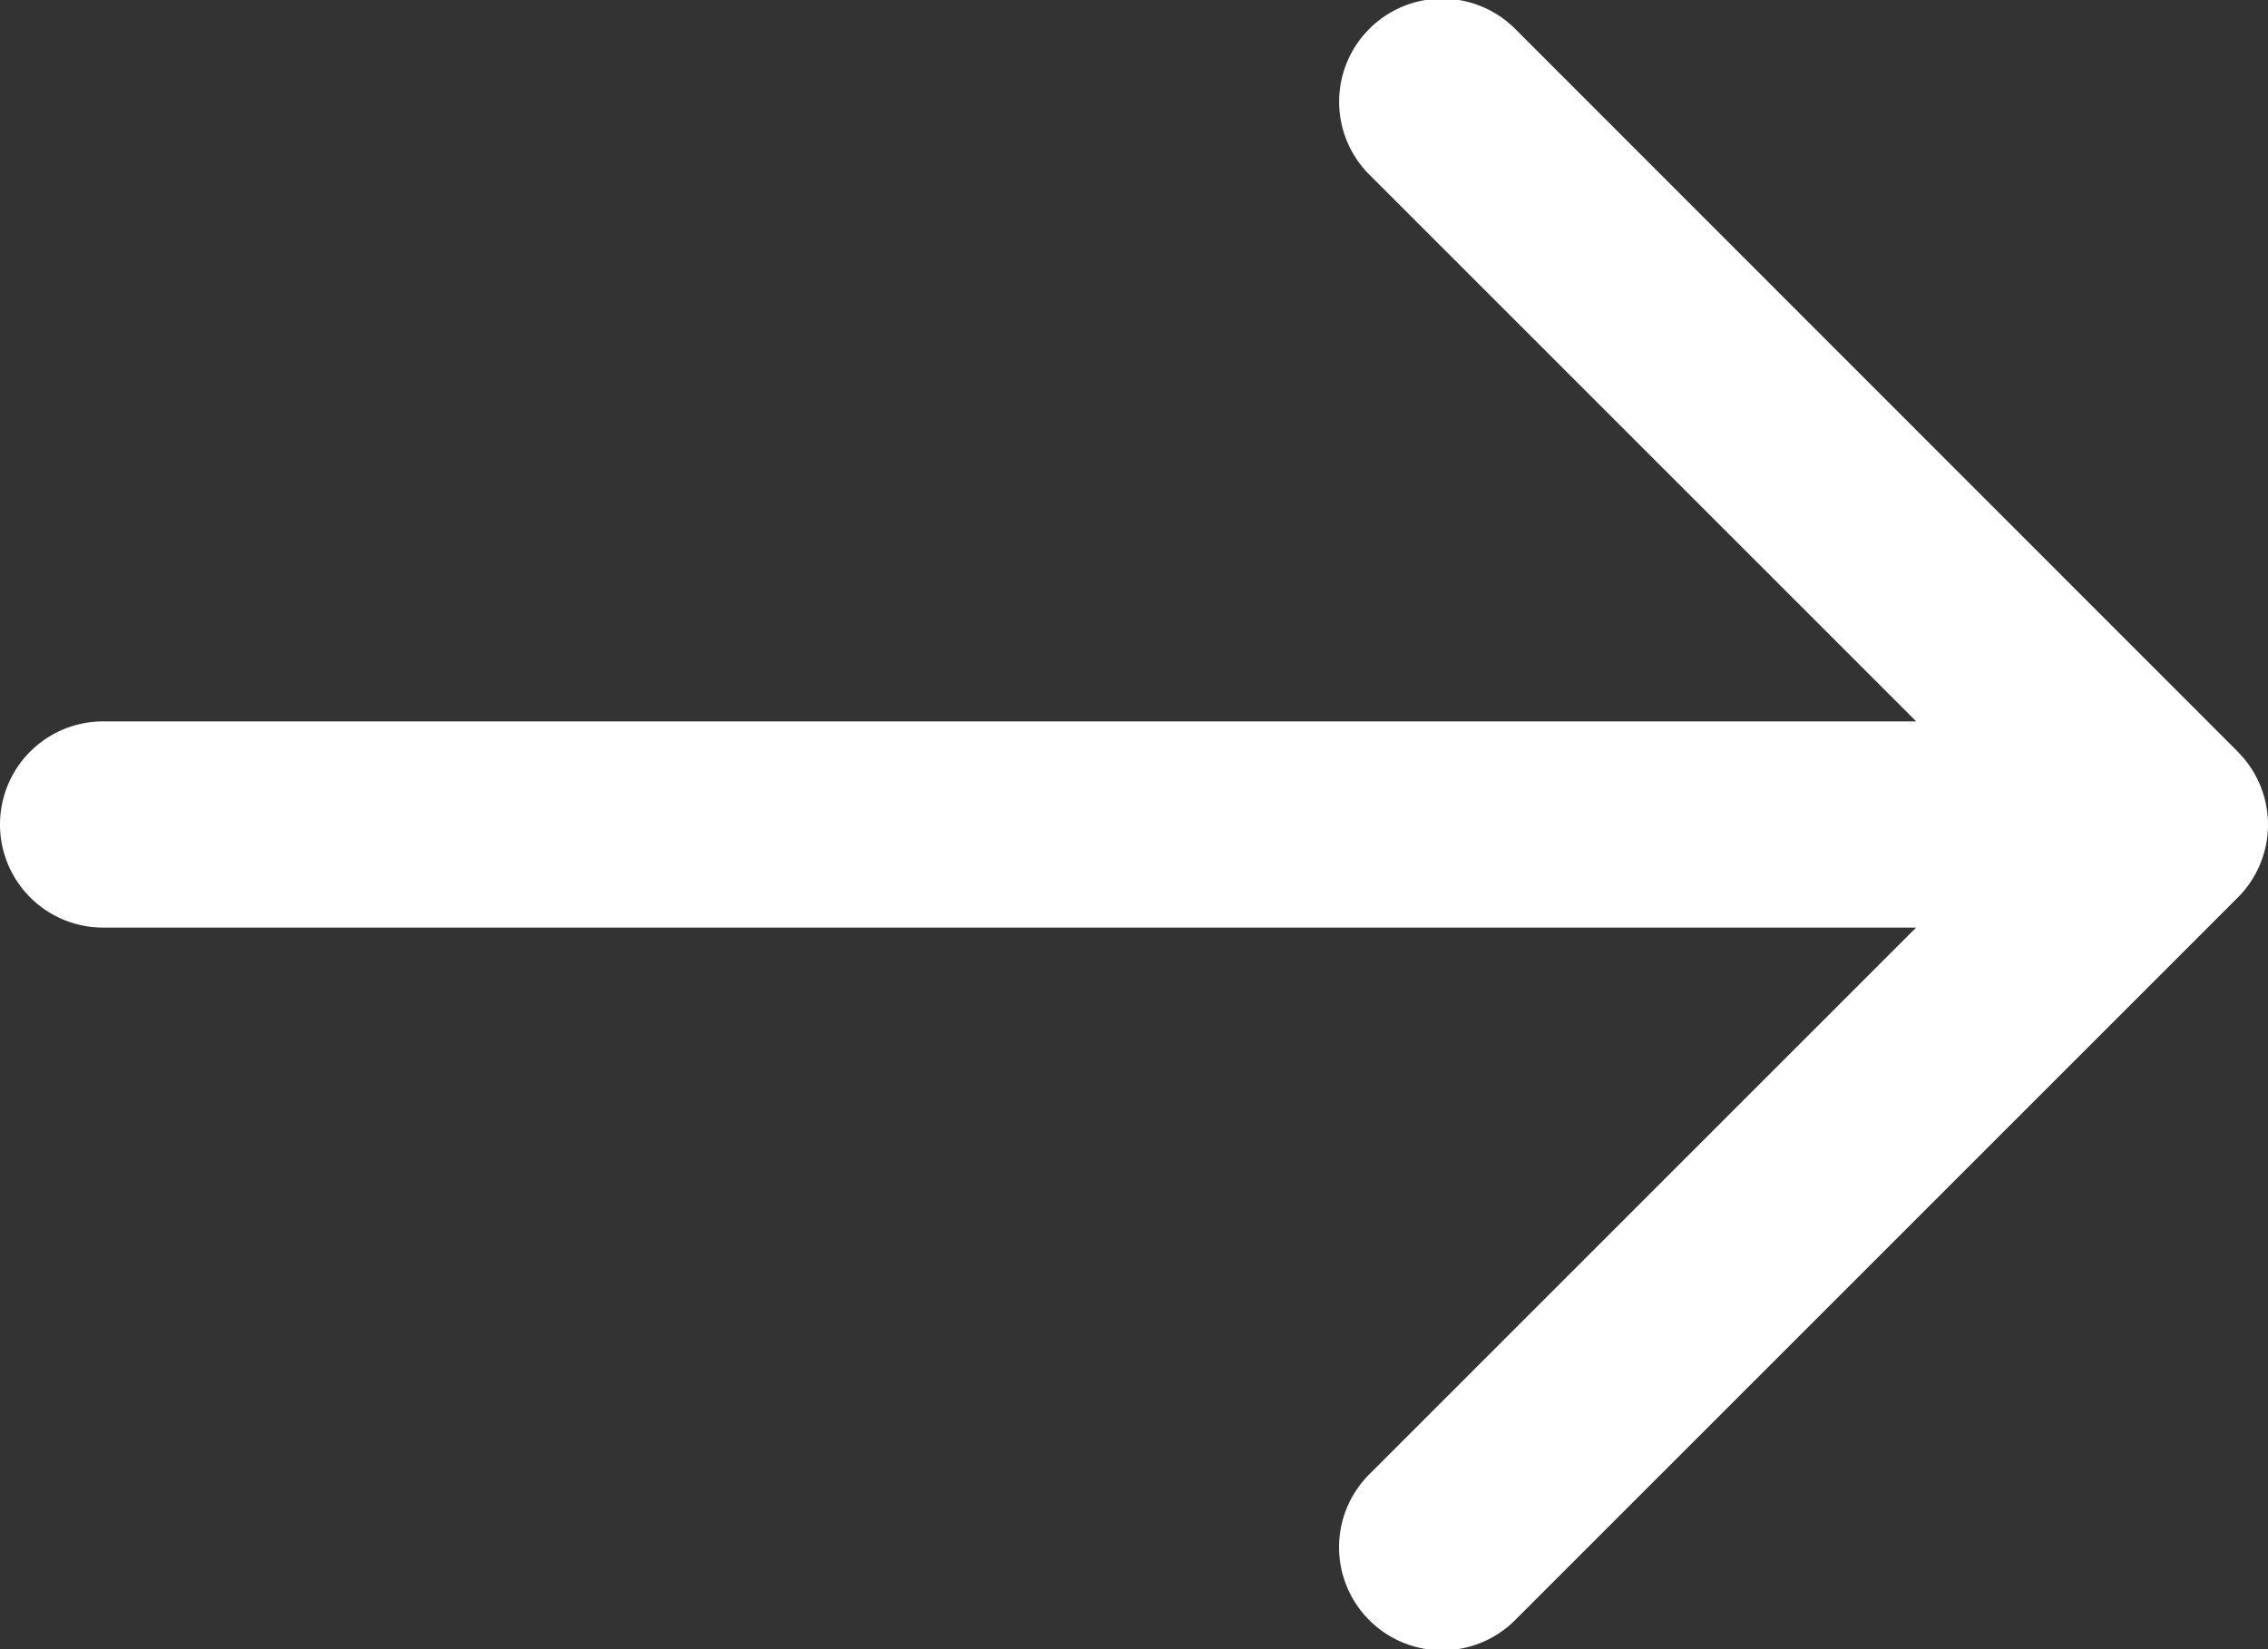 <svg xmlns="http://www.w3.org/2000/svg" width="30.333" height="22.061" viewBox="0 0 30.333 22.061">
  <rect x="0" y="0" width="30.333" height="22.061" fill="#333333" stroke="none"/>
  <path id="ic-arrow" d="M30.93,14.056,21.278,4.4a1.379,1.379,0,1,0-1.95,1.95l7.3,7.3H2.379a1.379,1.379,0,0,0,0,2.758H26.627l-7.3,7.3a1.379,1.379,0,1,0,1.95,1.95l9.652-9.652a1.379,1.379,0,0,0,0-1.95Z" transform="translate(-1 -4)" fill="#fff"/>
</svg>
